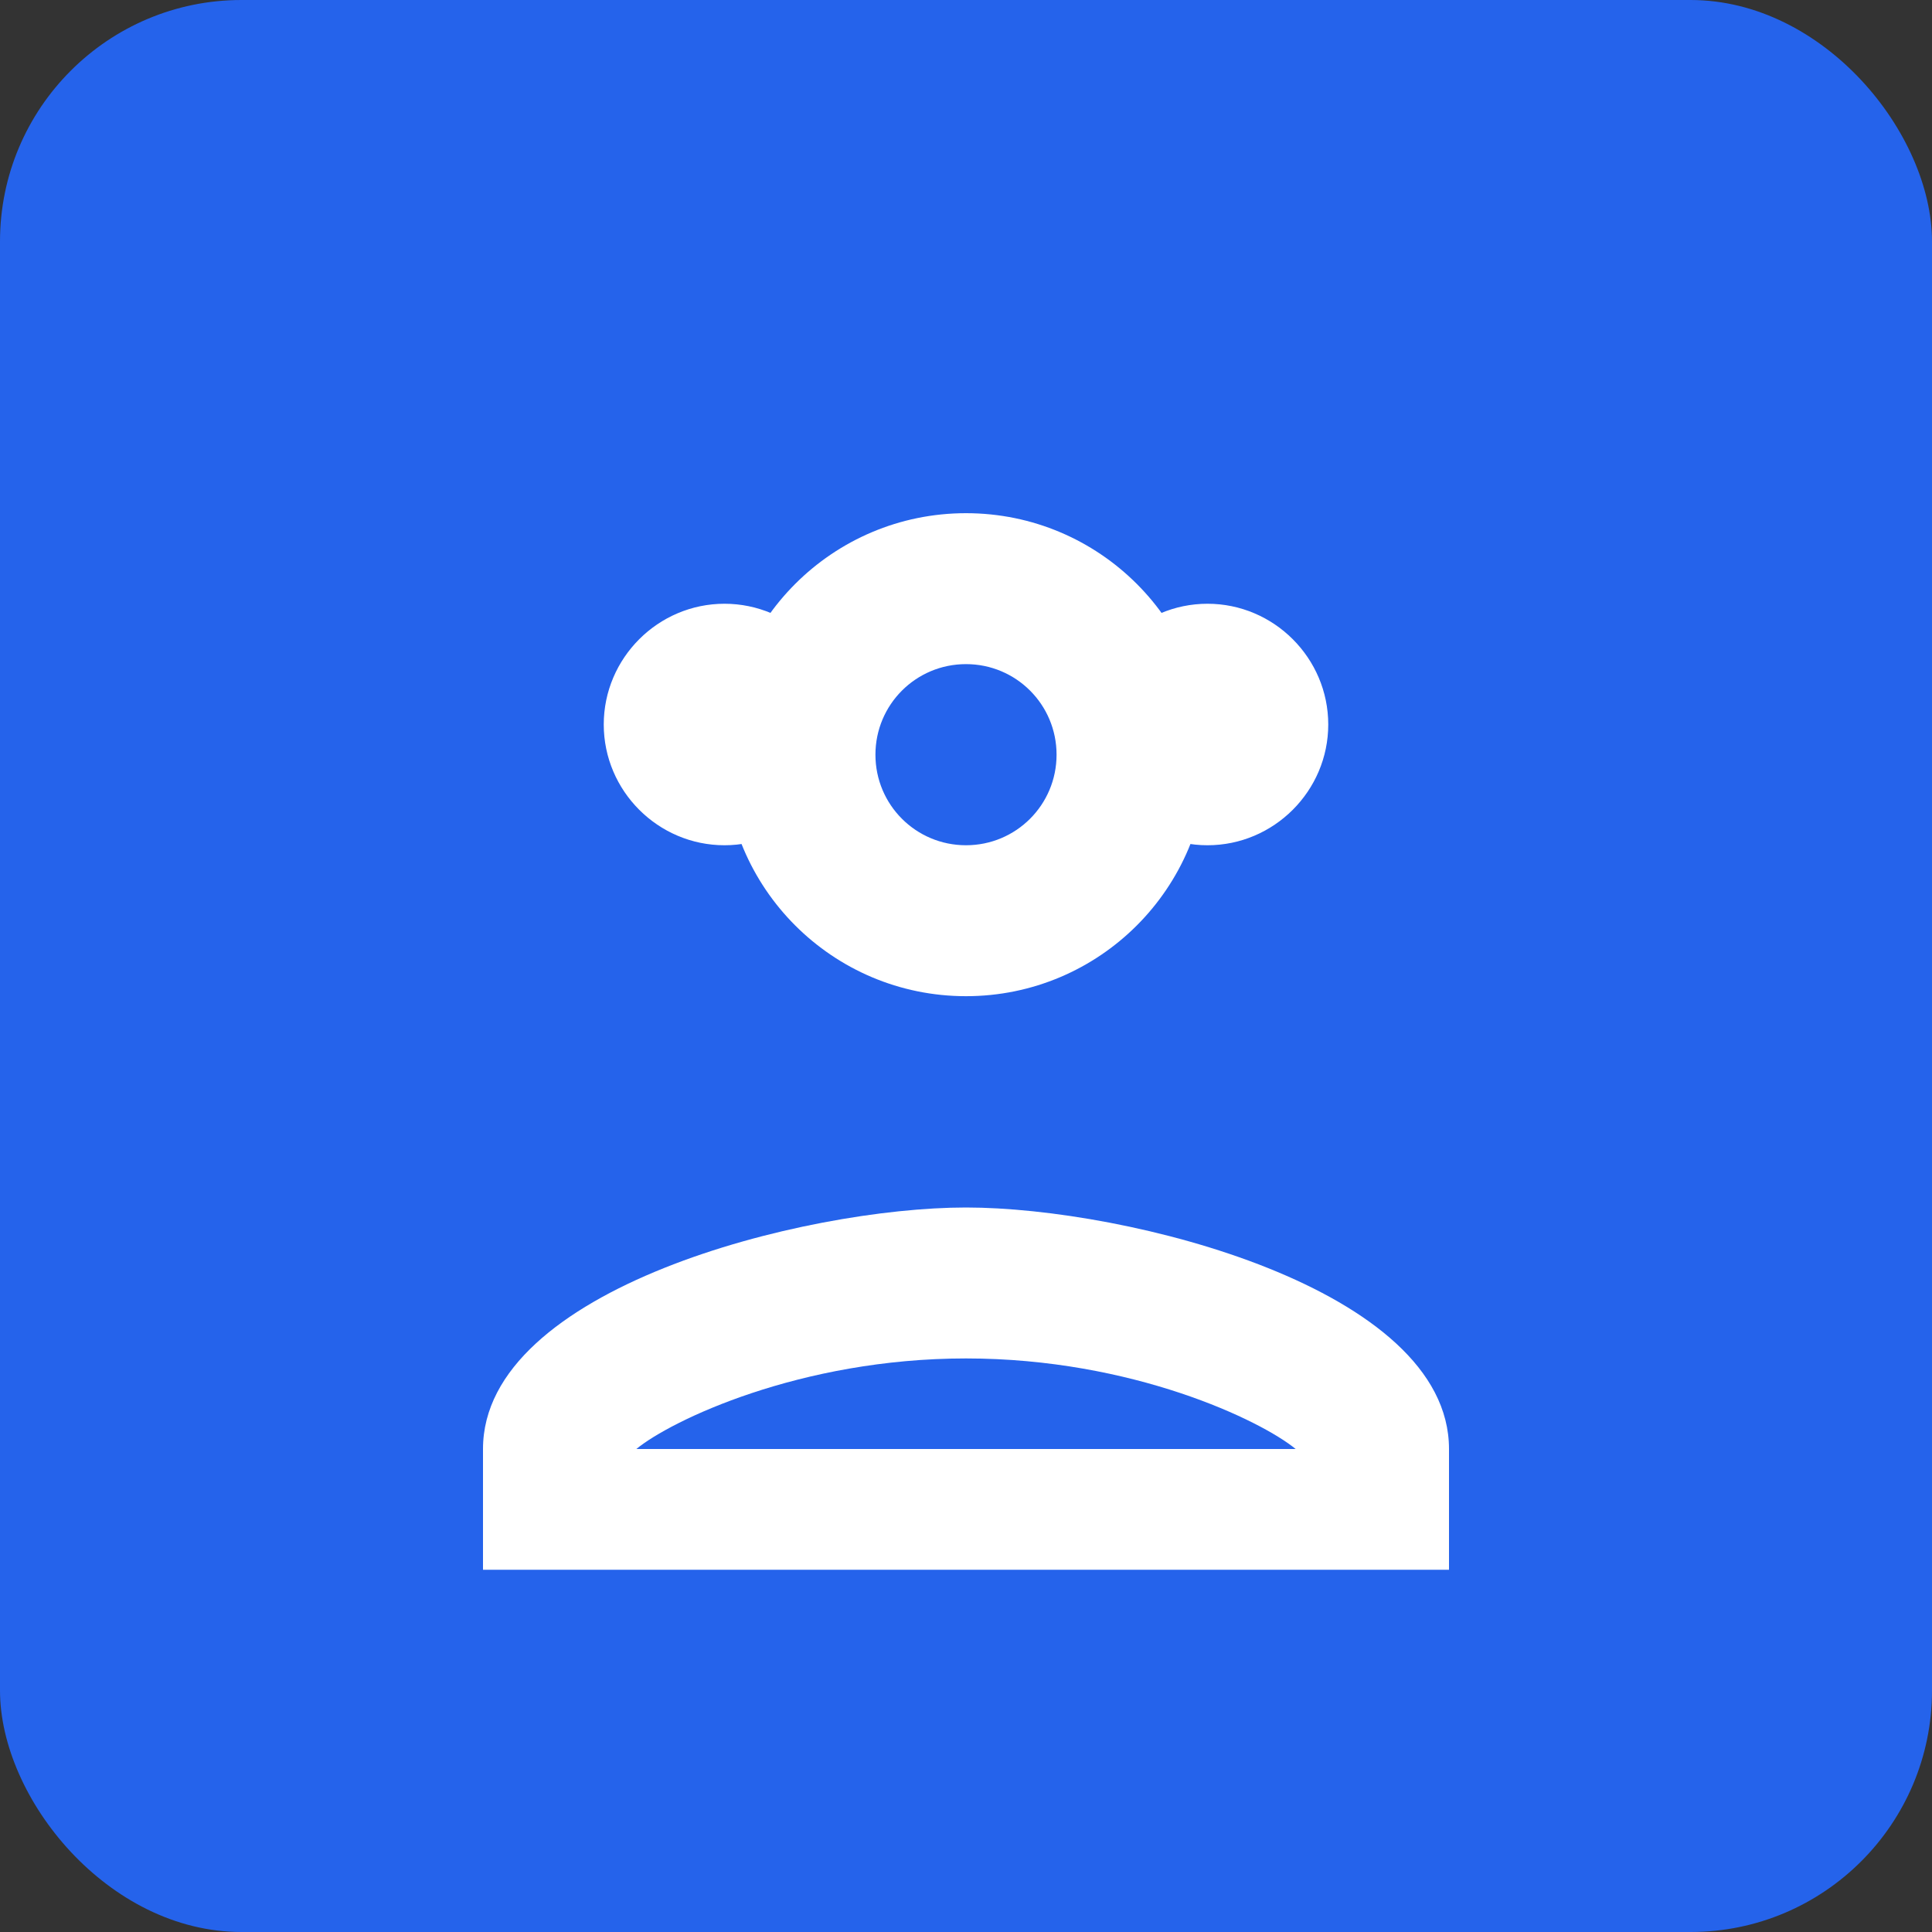 <svg width="32" height="32" viewBox="0 0 32 32" fill="none" xmlns="http://www.w3.org/2000/svg">
  <rect x="0" y="0" width="32" height="32" fill="#333333" stroke="none"/>
  <rect width="32" height="32" rx="4" fill="#2563EB"/>
  <path d="M22 12C22 10.9 21.1 10 20 10C18.9 10 18 10.9 18 12C18 13.1 18.9 14 20 14C21.1 14 22 13.1 22 12ZM14 12C14 10.9 13.1 10 12 10C10.9 10 10 10.9 10 12C10 13.1 10.9 14 12 14C13.1 14 14 13.1 14 12ZM16 20C13.33 20 8 21.34 8 24V26H24V24C24 21.34 18.67 20 16 20ZM10.54 24C11.11 23.53 13.25 22.5 16 22.5C18.76 22.5 20.89 23.53 21.46 24H10.54ZM16 16.5C18.21 16.5 20 14.71 20 12.5C20 10.29 18.21 8.5 16 8.5C13.79 8.5 12 10.29 12 12.5C12 14.71 13.79 16.5 16 16.5ZM16 11C16.83 11 17.5 11.67 17.5 12.5C17.5 13.33 16.83 14 16 14C15.17 14 14.5 13.33 14.5 12.5C14.5 11.67 15.17 11 16 11Z" fill="white"/>
</svg>